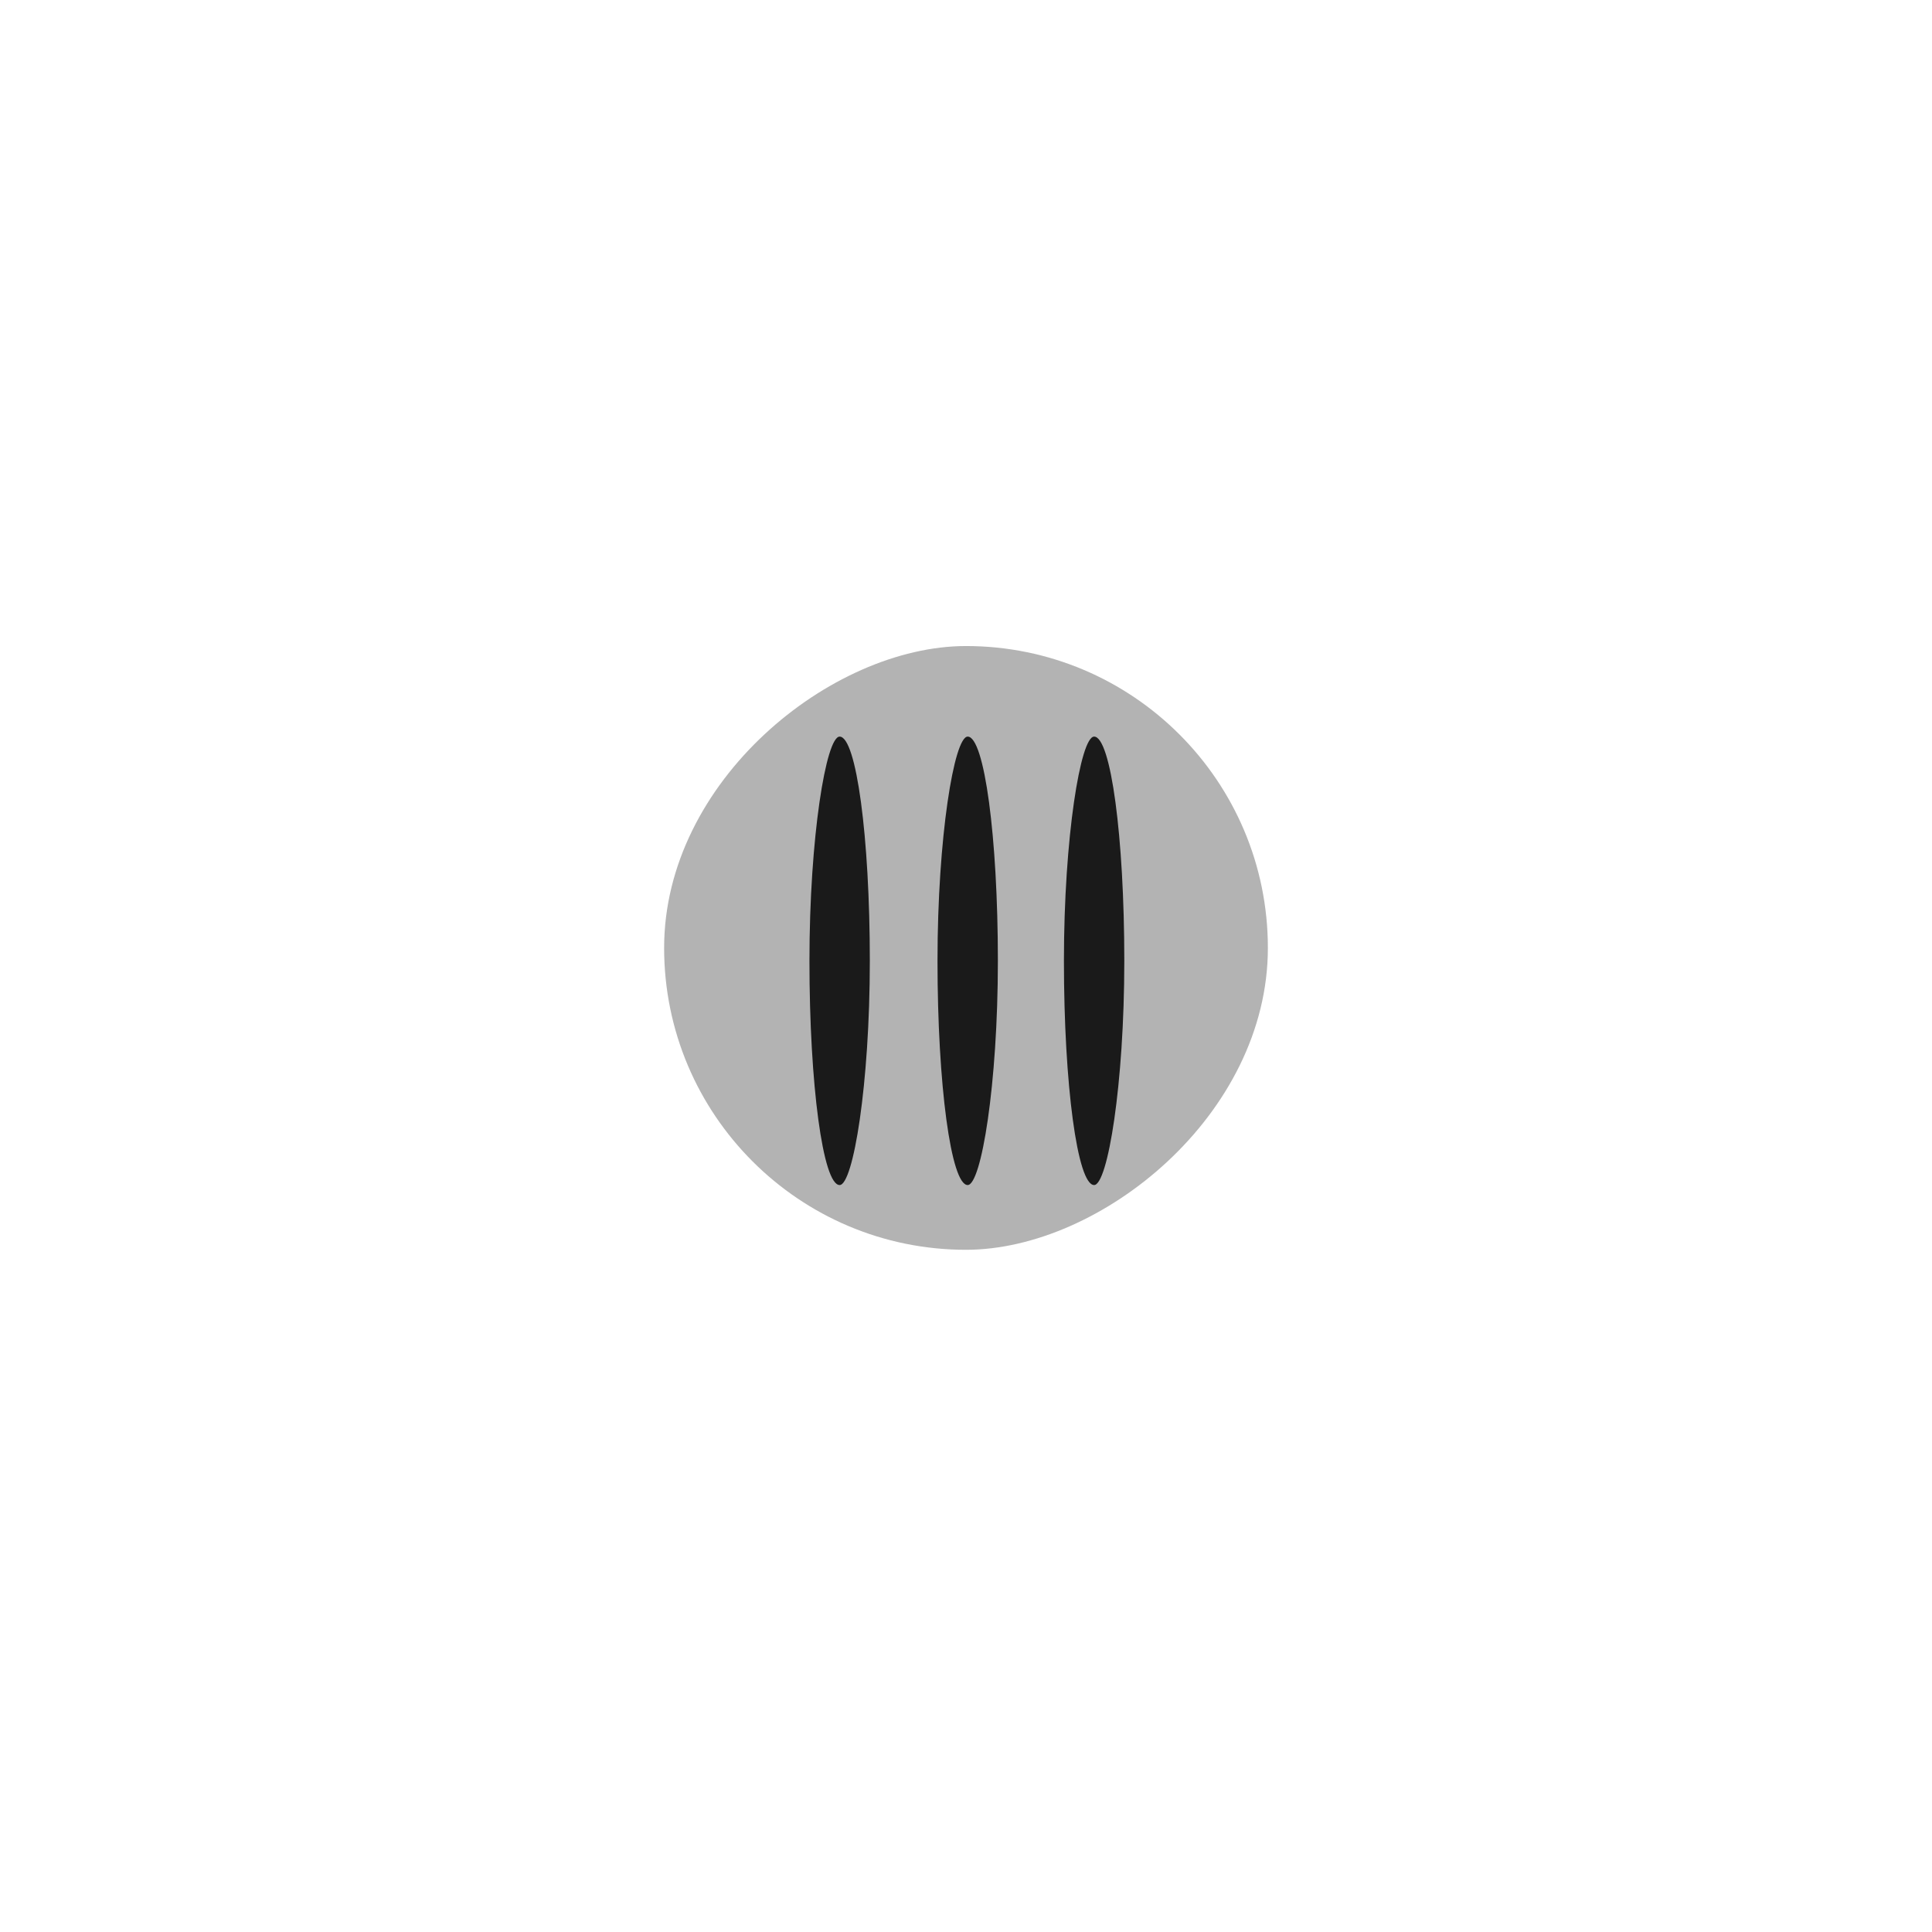 <?xml version="1.0" encoding="UTF-8" standalone="no"?>
<!-- Created with Inkscape (http://www.inkscape.org/) -->

<svg
   xmlns:dc="http://purl.org/dc/elements/1.1/"
   xmlns:cc="http://creativecommons.org/ns#"
   xmlns:rdf="http://www.w3.org/1999/02/22-rdf-syntax-ns#"
   xmlns:svg="http://www.w3.org/2000/svg"
   xmlns="http://www.w3.org/2000/svg"
   xmlns:sodipodi="http://sodipodi.sourceforge.net/DTD/sodipodi-0.dtd"
   xmlns:inkscape="http://www.inkscape.org/namespaces/inkscape"
   width="64px"
   height="64px"
   id="svg3447"
   version="1.1"
   inkscape:version="0.48.4 r9939"
   sodipodi:docname="TrainC.svg">
  <defs
     id="defs3449" />
  <sodipodi:namedview
     id="base"
     pagecolor="#ffffff"
     bordercolor="#666666"
     borderopacity="1.0"
     inkscape:pageopacity="0.0"
     inkscape:pageshadow="2"
     inkscape:zoom="7.7781746"
     inkscape:cx="-32.812413"
     inkscape:cy="16.158562"
     inkscape:current-layer="layer1"
     showgrid="true"
     inkscape:document-units="px"
     inkscape:grid-bbox="true"
     inkscape:window-width="1920"
     inkscape:window-height="1056"
     inkscape:window-x="0"
     inkscape:window-y="24"
     inkscape:window-maximized="1" />
  <g
     id="layer1"
     inkscape:label="Layer 1"
     inkscape:groupmode="layer">
    <g
       id="g3041"
       transform="matrix(0,1,-1,0,63.401,-0.599)">
      <rect
         rx="13.727"
         ry="13.727"
         y="21.401"
         x="22"
         height="20"
         width="20"
         id="rect3517"
         style="fill:#b3b3b3" />
      <rect
         ry="3.455"
         rx="13.727"
         y="26.157"
         x="25"
         height="2"
         width="14.855"
         id="rect3519-46"
         style="fill:#1a1a1a" />
      <rect
         ry="3.455"
         rx="13.727"
         y="30.345"
         x="25"
         height="2"
         width="14.855"
         id="rect3519-46-4"
         style="fill:#1a1a1a" />
      <rect
         ry="3.455"
         rx="13.727"
         y="34.587"
         x="25"
         height="2"
         width="14.855"
         id="rect3519-46-4-3"
         style="fill:#1a1a1a" />
    </g>
  </g>
</svg>
